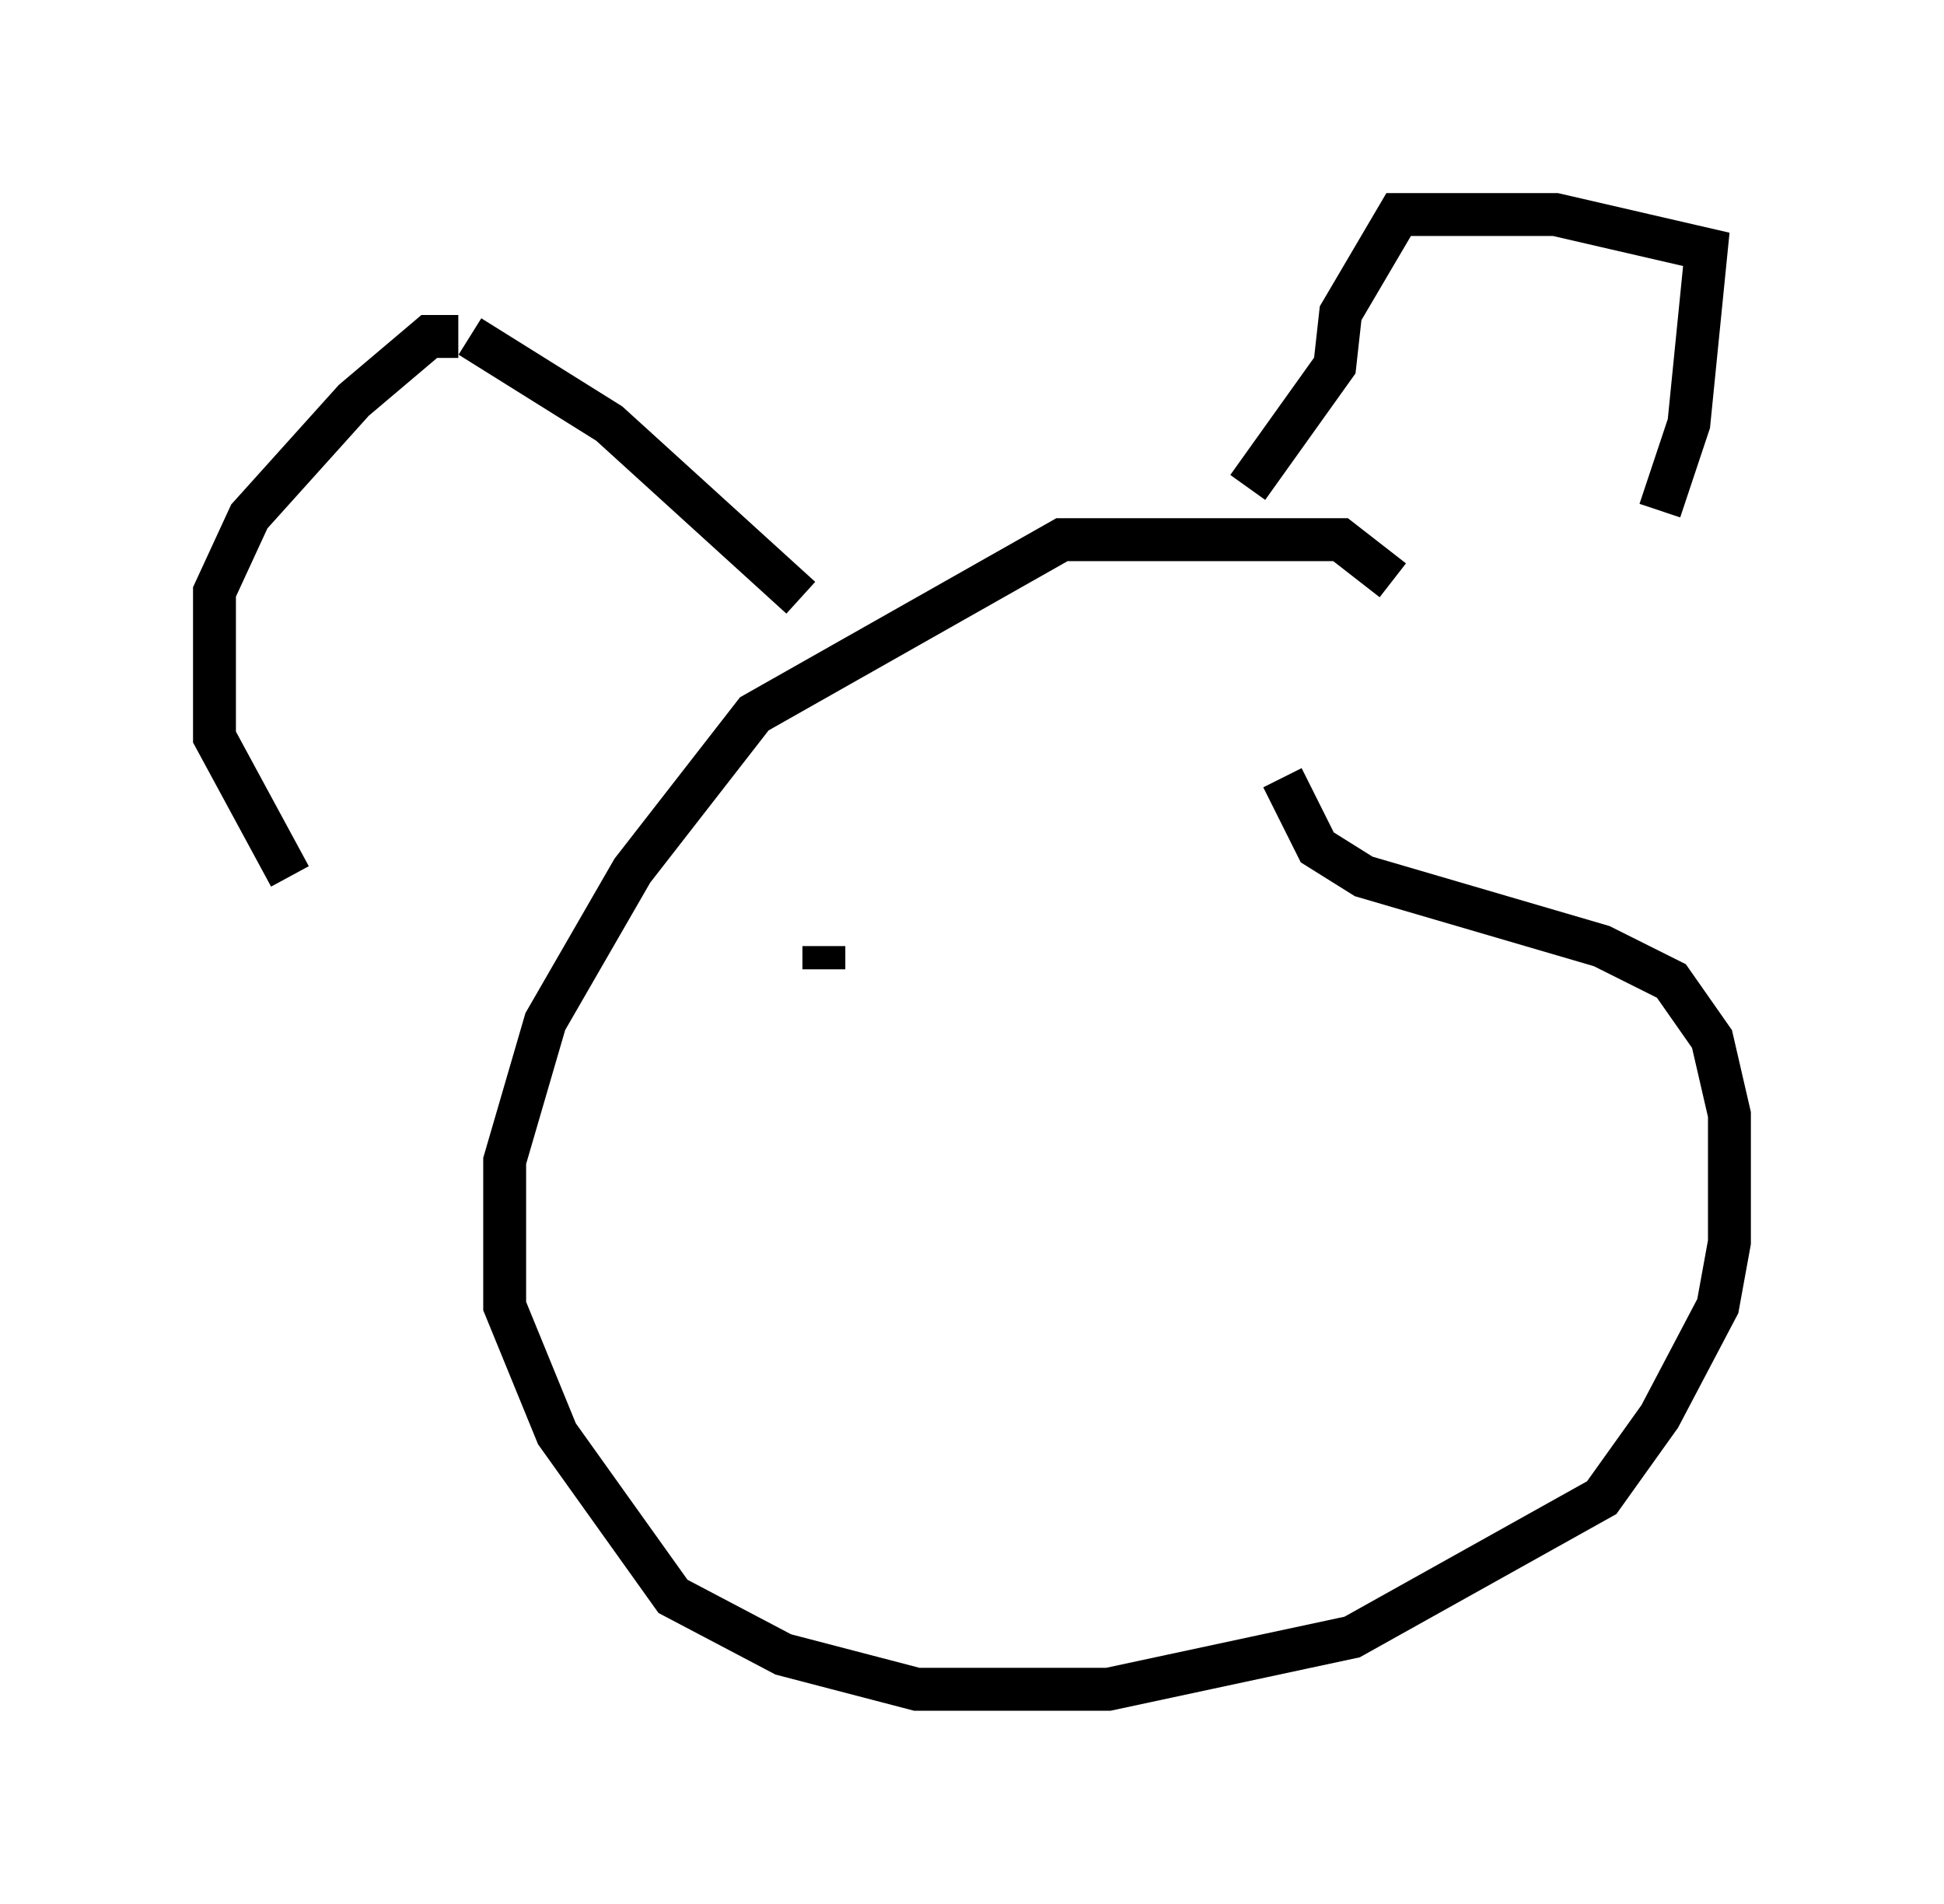 <?xml version="1.0" encoding="utf-8" ?>
<svg baseProfile="full" height="44.37" version="1.1" width="45.318" xmlns="http://www.w3.org/2000/svg" xmlns:ev="http://www.w3.org/2001/xml-events" xmlns:xlink="http://www.w3.org/1999/xlink"><defs /><rect fill="white" height="44.37" width="45.318" x="0" y="0" /><path d="M35.852, 17.449 m2.842, -5.548 l0.677, -2.03 0.406, -4.059 l-3.518, -0.812 -3.654, 0.0 l-1.353, 2.3 -0.135, 1.218 l-2.03, 2.842 m-10.419, 2.571 l-4.465, -4.059 -3.248, -2.03 m-0.271, 0.0 l-0.677, 0.0 -1.759, 1.488 l-2.436, 2.706 -0.812, 1.759 l0.0, 3.383 1.759, 3.248 m25.71, -6.901 l-1.218, -0.947 -6.495, 0.0 l-7.172, 4.059 -2.842, 3.654 l-2.03, 3.518 -0.947, 3.248 l0.0, 3.383 1.218, 2.977 l2.706, 3.789 2.571, 1.353 l3.112, 0.812 4.465, 0.0 l5.683, -1.218 5.819, -3.248 l1.353, -1.894 1.353, -2.571 l0.271, -1.488 0.0, -2.977 l-0.406, -1.759 -0.947, -1.353 l-1.624, -0.812 -5.548, -1.624 l-1.083, -0.677 -0.812, -1.624 m-10.69, 3.924 l0.0, 0.541 " fill="none" stroke="black" stroke-width="1" /></svg>